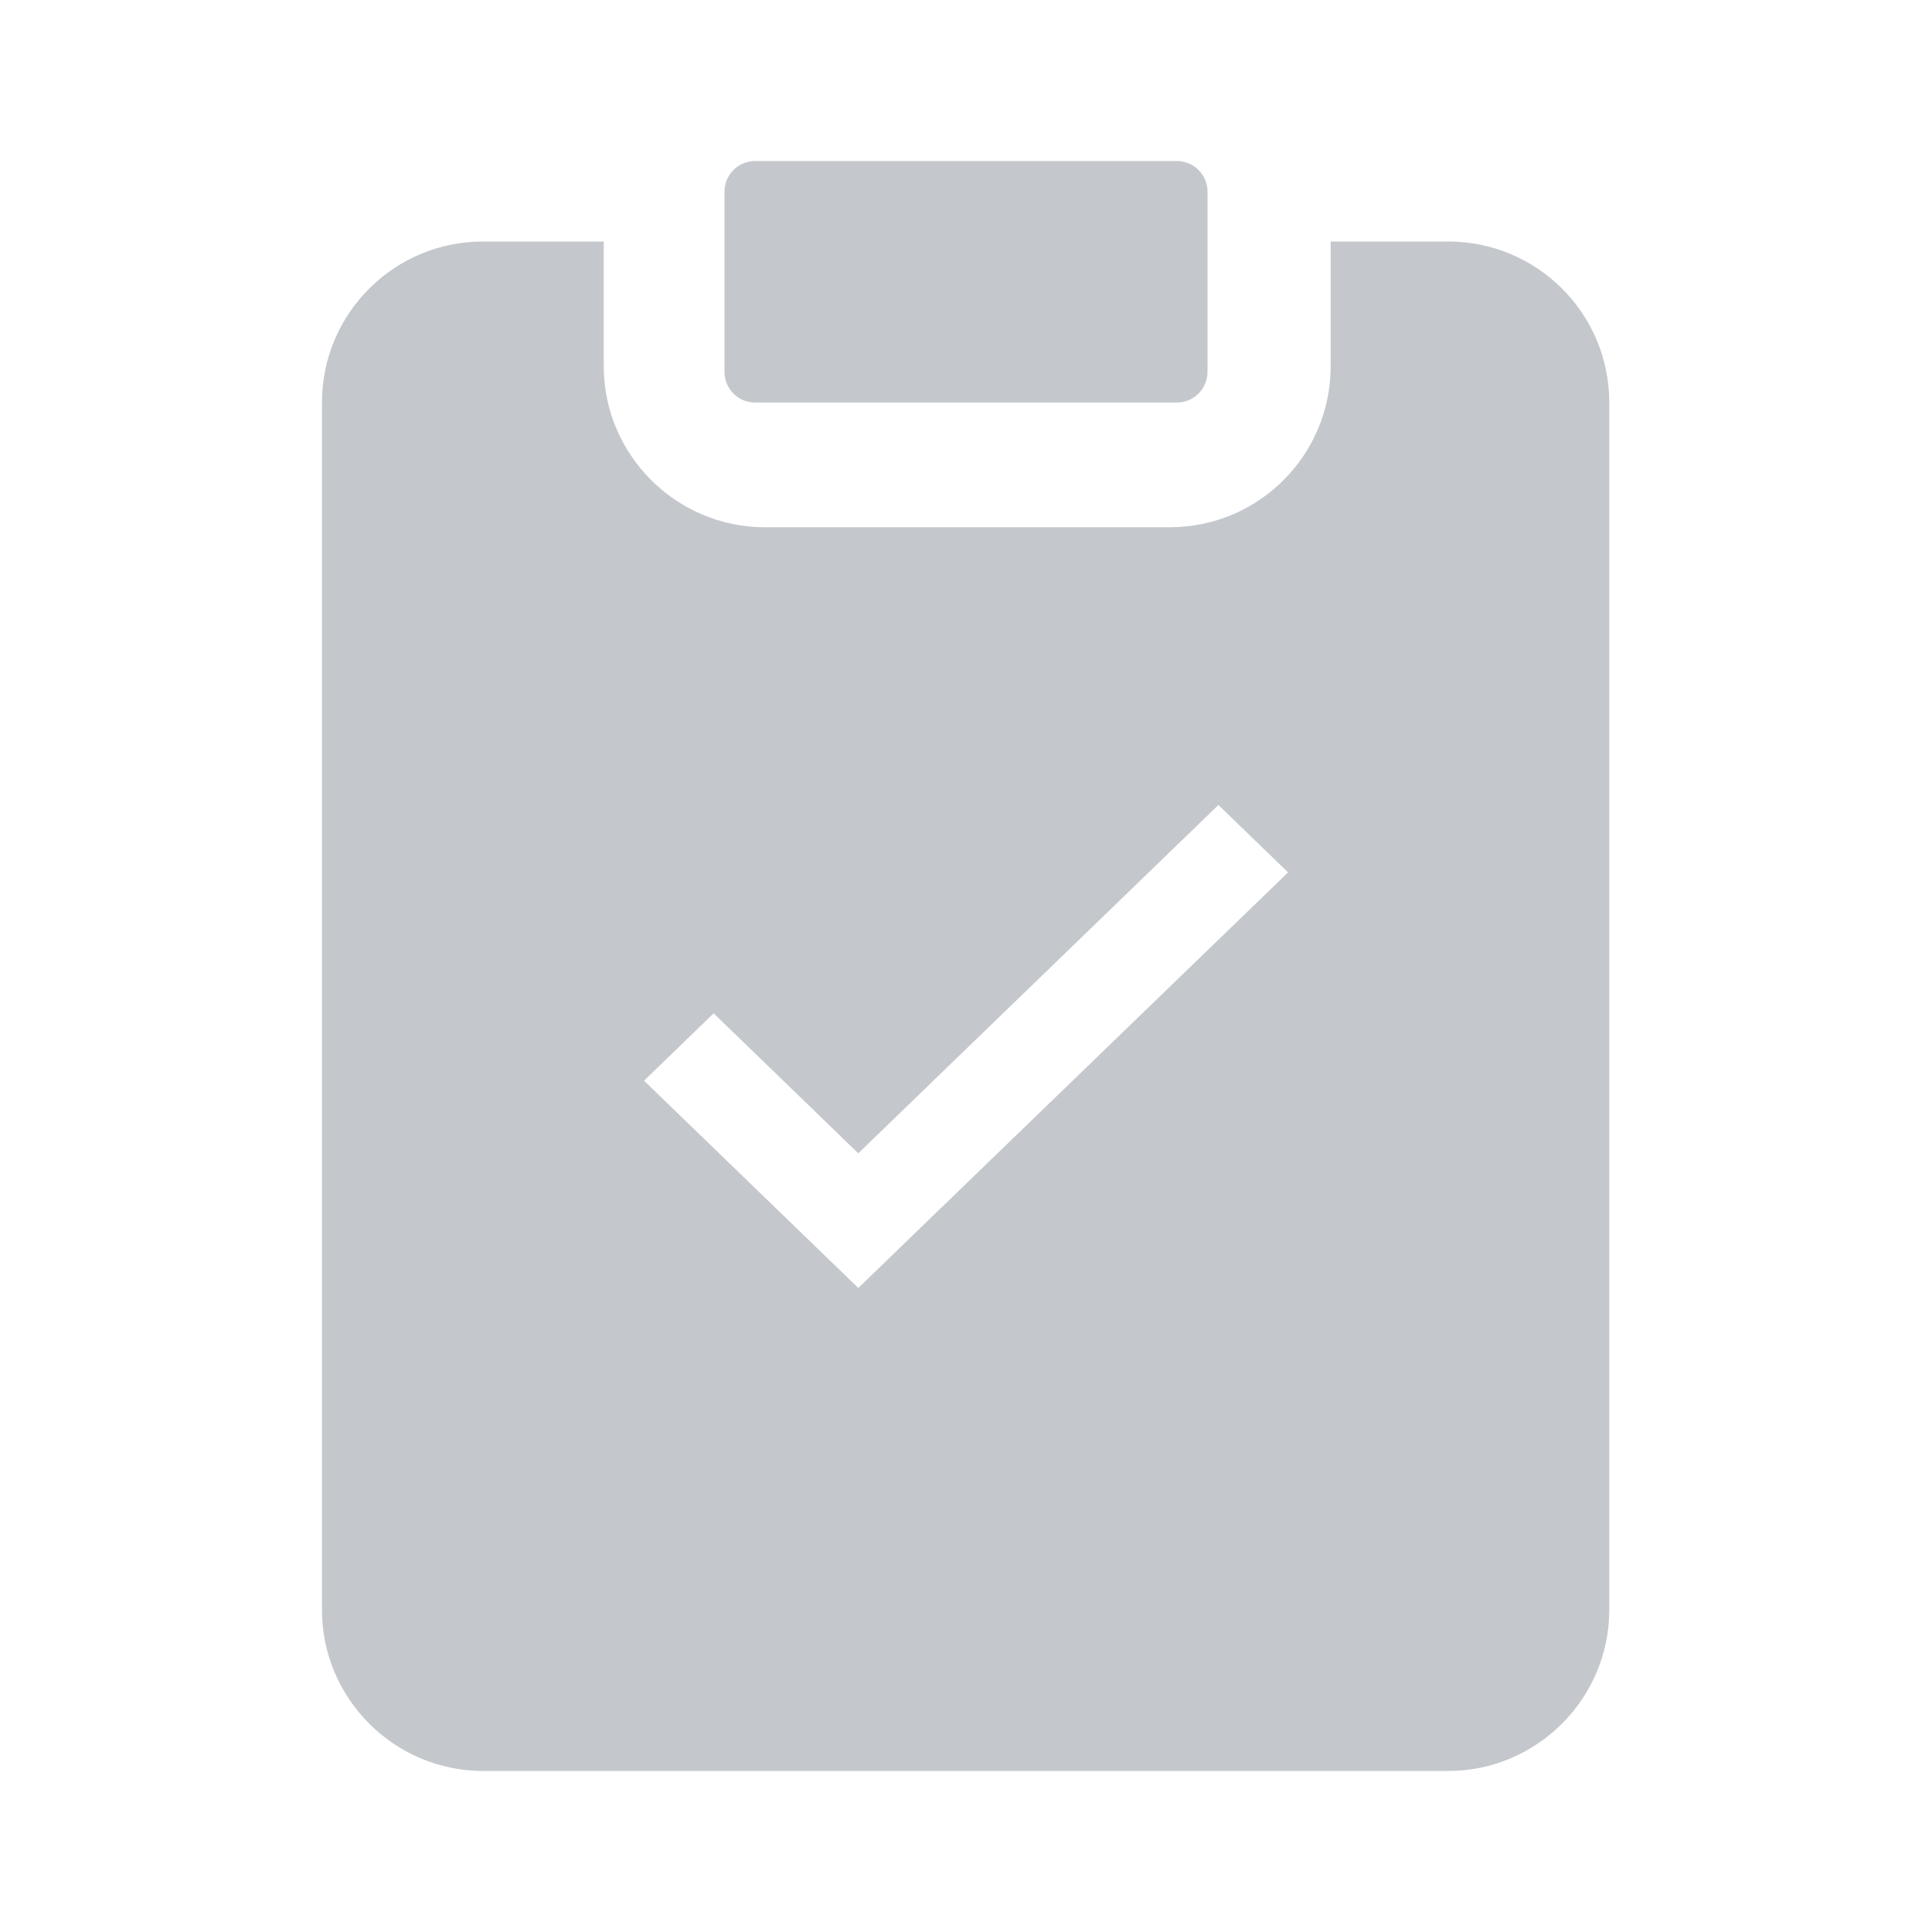 <svg width="20" height="20" viewBox="0 0 20 20" fill="none" xmlns="http://www.w3.org/2000/svg">
<g id="_2021" clip-path="url(#clip0_686_2250)">
<g id="Group">
<path id="Exclude" fill-rule="evenodd" clip-rule="evenodd" d="M13.775 2.5H14.992C15.909 2.5 16.659 3.242 16.659 4.167V16.667C16.659 17.583 15.909 18.333 14.992 18.333H5C4.083 18.333 3.333 17.583 3.333 16.667V4.167C3.333 3.242 4.083 2.5 5 2.5H6.25V3.792C6.25 4.708 7 5.458 7.917 5.458H12.108C13.034 5.458 13.775 4.708 13.775 3.792V2.5ZM12.613 8.333L8.885 11.939L7.388 10.49L6.667 11.187L8.885 13.333L13.334 9.031L12.613 8.333Z" fill="#C4C7CC"/>
<path id="Vector" d="M12.183 1.667H7.817C7.642 1.667 7.5 1.809 7.5 1.983V3.85C7.5 4.025 7.642 4.167 7.817 4.167H12.183C12.358 4.167 12.5 4.025 12.5 3.85V1.983C12.5 1.809 12.358 1.667 12.183 1.667Z" fill="#C4C7CC"/>
</g>
</g>
<defs>
<clipPath id="clip0_686_2250">
<rect width="20" height="20" fill="white"/>
</clipPath>
</defs>
</svg>
